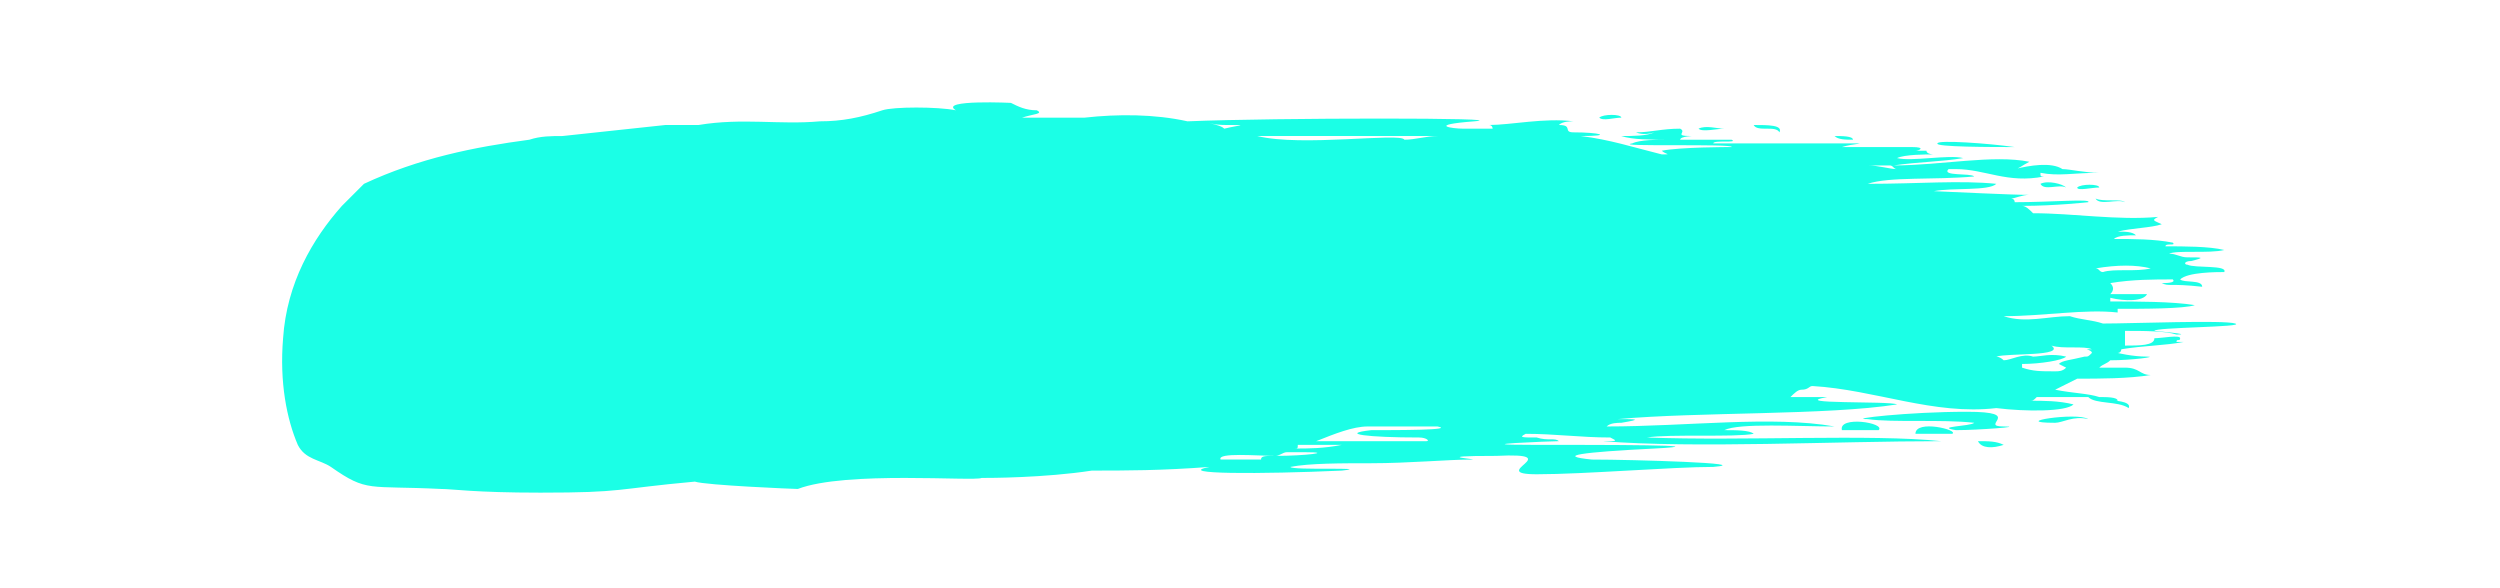 <?xml version="1.0" encoding="UTF-8" standalone="no"?><svg xmlns="http://www.w3.org/2000/svg" xmlns:xlink="http://www.w3.org/1999/xlink" clip-rule="evenodd" stroke-miterlimit="4.00" viewBox="0 0 68 16"><desc>SVG generated by Keynote</desc><defs></defs><g transform="matrix(1.00, 0.00, -0.00, -1.00, 0.0, 16.0)"><path d="M 56.5 10.9 C 56.6 11.0 57.1 11.0 57.1 10.9 C 56.9 10.9 56.5 10.8 56.5 10.9 C 56.5 10.9 56.5 10.9 56.5 10.9 Z M 55.5 11.0 C 55.7 11.1 56.1 11.0 56.2 10.9 C 56.0 11.0 55.6 10.8 55.5 11.0 C 55.5 11.0 55.5 11.0 55.5 11.0 Z M 57.0 10.6 C 57.2 10.5 57.7 10.6 57.8 10.5 C 57.6 10.6 57.1 10.4 57.0 10.6 C 57.0 10.6 57.0 10.6 57.0 10.6 Z M 43.5 12.8 C 43.6 12.9 44.1 12.9 44.1 12.8 C 43.9 12.8 43.6 12.7 43.5 12.8 C 43.5 12.8 43.5 12.8 43.5 12.8 Z M 46.2 12.5 C 46.4 12.6 46.7 12.5 46.9 12.5 C 46.7 12.5 46.3 12.4 46.2 12.5 C 46.2 12.5 46.2 12.5 46.2 12.5 Z M 47.7 12.6 C 48.1 12.6 48.5 12.6 48.4 12.4 C 48.3 12.6 47.8 12.4 47.7 12.6 C 47.7 12.6 47.7 12.6 47.7 12.6 Z M 56.8 4.6 C 56.4 4.7 56.1 4.5 55.9 4.5 C 54.6 4.5 56.5 4.8 56.8 4.6 C 56.8 4.6 56.8 4.6 56.8 4.6 Z M 50.4 12.2 C 50.2 12.2 50.0 12.2 49.9 12.3 C 50.1 12.3 50.4 12.3 50.4 12.2 C 50.4 12.2 50.4 12.2 50.4 12.2 Z M 52.7 12.1 C 52.7 12.2 54.1 12.1 54.8 12.0 C 54.2 12.0 52.6 12.0 52.7 12.1 C 52.7 12.1 52.7 12.1 52.7 12.1 Z M 53.7 4.5 C 52.8 4.6 51.5 4.5 50.8 4.6 C 50.2 4.6 51.9 4.8 53.5 4.8 C 55.1 4.8 53.8 4.4 54.5 4.4 C 55.1 4.4 53.8 4.3 53.2 4.3 C 52.6 4.4 53.6 4.4 53.7 4.5 C 53.7 4.5 53.7 4.5 53.7 4.5 Z M 53.8 4.0 C 54.1 4.0 54.3 4.0 54.5 3.9 C 54.2 3.8 53.9 3.8 53.8 4.0 C 53.8 4.0 53.8 4.0 53.8 4.0 Z M 7.7 6.8 C 7.8 8.3 8.5 9.5 9.3 10.4 C 9.5 10.6 9.7 10.8 9.9 11.0 C 11.4 11.7 12.9 12.0 14.4 12.2 C 14.7 12.3 15.0 12.3 15.3 12.3 C 16.2 12.4 17.2 12.5 18.1 12.6 C 18.4 12.6 18.7 12.6 19.0 12.6 C 20.2 12.8 21.2 12.6 22.3 12.7 C 22.9 12.7 23.4 12.8 24.0 13.0 C 24.3 13.1 25.5 13.1 26.0 13.0 C 25.5 13.3 27.6 13.2 27.5 13.2 C 27.7 13.1 27.9 13.0 28.2 13.0 C 28.4 12.9 28.1 12.9 27.8 12.8 C 28.1 12.8 28.4 12.8 28.6 12.8 C 28.9 12.8 29.2 12.8 29.5 12.8 C 30.4 12.9 31.4 12.9 32.3 12.7 C 34.7 12.8 41.3 12.8 40.1 12.7 C 38.8 12.6 39.5 12.5 39.8 12.5 C 40.0 12.5 40.3 12.5 40.6 12.5 C 40.6 12.5 40.6 12.6 40.5 12.6 C 41.1 12.6 42.0 12.8 42.8 12.7 C 42.7 12.7 42.5 12.7 42.4 12.6 C 42.8 12.6 42.5 12.4 42.8 12.4 C 43.5 12.4 43.9 12.3 43.0 12.3 C 43.8 12.2 44.4 12.0 45.2 11.8 C 45.5 11.8 45.3 11.8 45.2 11.9 C 45.7 12.0 47.0 12.0 47.1 12.0 C 47.2 12.1 43.8 12.0 44.4 12.1 C 44.6 12.2 45.1 12.2 45.3 12.2 C 44.9 12.2 44.4 12.2 44.1 12.3 C 44.4 12.3 44.8 12.3 45.0 12.4 C 44.7 12.3 44.5 12.4 44.5 12.4 C 44.9 12.4 45.2 12.5 45.7 12.5 C 45.9 12.4 45.5 12.3 46.0 12.3 C 46.1 12.3 45.7 12.3 45.7 12.2 C 46.1 12.2 46.9 12.2 47.1 12.2 C 47.3 12.1 46.6 12.2 46.6 12.1 C 48.1 12.1 49.8 12.1 50.3 12.1 C 50.9 12.1 50.4 12.1 50.1 12.0 C 50.8 12.0 51.2 12.0 52.0 12.0 C 52.4 12.0 52.2 11.9 52.1 11.9 C 52.2 11.9 52.3 11.9 52.4 11.9 C 52.4 11.8 52.6 11.8 52.6 11.8 C 52.4 11.8 51.8 11.8 51.6 11.7 C 52.0 11.6 53.0 11.8 53.4 11.7 C 52.8 11.6 52.2 11.6 51.5 11.5 C 52.8 11.5 54.2 11.8 55.2 11.6 C 55.0 11.5 54.9 11.4 54.8 11.4 C 55.2 11.5 55.8 11.6 56.1 11.4 C 56.3 11.4 56.7 11.3 57.1 11.3 C 56.4 11.3 56.0 11.2 55.5 11.3 C 55.5 11.2 55.5 11.2 55.6 11.2 C 54.6 11.0 54.0 11.4 53.2 11.4 C 53.1 11.4 53.1 11.4 53.0 11.4 C 52.8 11.2 53.6 11.3 53.7 11.2 C 52.6 11.1 51.4 11.2 50.8 11.0 C 52.2 11.0 53.3 11.1 54.3 11.0 C 54.1 10.8 53.1 10.9 52.6 10.8 C 54.8 10.7 55.0 10.7 55.2 10.7 C 55.0 10.7 54.8 10.6 54.7 10.6 C 54.7 10.6 54.8 10.6 54.8 10.5 C 55.8 10.5 56.9 10.6 56.8 10.5 C 56.8 10.5 55.9 10.4 55.0 10.4 C 55.1 10.4 55.2 10.3 55.3 10.2 C 56.4 10.2 57.6 10.0 58.7 10.1 C 58.5 10.0 58.6 10.0 58.8 9.9 C 58.5 9.8 58.0 9.8 57.6 9.7 C 57.8 9.7 58.0 9.7 58.1 9.6 C 57.9 9.6 57.6 9.6 57.5 9.5 C 58.0 9.5 58.6 9.5 59.1 9.4 C 59.2 9.3 58.9 9.4 58.9 9.3 C 59.4 9.3 60.1 9.3 60.5 9.2 C 60.1 9.1 59.2 9.2 59.0 9.1 C 59.2 9.1 59.3 9.0 59.5 9.0 C 59.9 9.0 60.0 9.0 59.6 8.9 C 59.4 8.9 59.4 8.8 59.5 8.8 C 59.7 8.7 60.6 8.8 60.5 8.6 C 60.3 8.6 59.5 8.6 59.3 8.4 C 59.4 8.3 59.9 8.4 59.9 8.2 C 59.0 8.3 59.0 8.2 58.8 8.3 C 58.9 8.3 59.2 8.3 59.1 8.4 C 58.6 8.4 58.0 8.4 57.4 8.3 C 57.4 8.3 57.4 8.3 57.4 8.3 C 57.4 8.3 57.4 8.3 57.4 8.3 C 57.4 8.3 57.4 8.3 57.4 8.3 C 57.5 8.2 57.5 8.1 57.4 8.0 C 57.7 8.0 57.9 8.0 58.4 8.0 C 58.3 7.8 57.8 7.8 57.4 7.9 C 57.4 7.9 57.4 7.8 57.4 7.8 C 58.1 7.8 59.1 7.8 59.7 7.7 C 59.4 7.6 58.3 7.6 57.6 7.6 C 57.6 7.6 57.6 7.6 57.6 7.5 C 56.7 7.6 55.6 7.4 54.5 7.4 C 55.1 7.2 55.7 7.4 56.3 7.4 C 56.6 7.3 56.9 7.3 57.2 7.2 C 58.0 7.2 60.5 7.3 60.8 7.2 C 61.1 7.1 58.6 7.1 58.6 7.0 C 58.6 7.0 59.7 6.9 59.2 6.9 C 58.9 7.0 58.3 7.0 57.8 7.0 C 57.8 6.9 57.8 6.7 57.8 6.6 C 58.2 6.6 58.6 6.6 58.6 6.8 C 58.8 6.8 59.3 6.9 59.3 6.8 C 59.3 6.7 59.2 6.8 59.2 6.7 C 59.2 6.7 59.4 6.7 59.4 6.7 C 58.9 6.6 58.3 6.6 57.7 6.5 C 57.7 6.5 57.7 6.4 57.6 6.4 C 57.6 6.4 58.0 6.3 58.4 6.3 C 58.7 6.3 58.0 6.2 57.4 6.2 C 57.3 6.1 57.2 6.1 57.1 6.0 C 57.3 6.0 57.5 6.0 57.8 6.0 C 58.2 6.0 58.2 5.8 58.5 5.8 C 57.9 5.7 57.1 5.7 56.5 5.7 C 56.3 5.6 56.1 5.5 55.9 5.4 C 56.4 5.3 56.8 5.3 57.1 5.2 C 57.3 5.2 57.6 5.2 57.6 5.1 C 57.4 5.1 58.0 5.1 57.9 4.9 C 57.6 5.1 57.0 5.0 56.8 5.2 C 56.3 5.2 55.8 5.2 55.4 5.2 C 55.3 5.1 55.3 5.1 55.2 5.1 C 55.6 5.1 56.0 5.1 56.4 5.0 C 56.2 4.8 55.1 4.8 54.3 4.9 C 52.6 4.7 51.0 5.4 49.3 5.5 C 49.2 5.5 49.2 5.4 49.0 5.4 C 48.9 5.4 48.8 5.3 48.7 5.2 C 49.1 5.2 49.4 5.2 49.7 5.2 C 48.6 5.0 51.4 5.1 51.6 5.0 C 49.7 4.7 46.2 4.8 44.0 4.6 C 44.5 4.6 44.7 4.6 44.1 4.5 C 44.0 4.5 43.8 4.5 43.7 4.4 C 45.9 4.4 48.2 4.7 49.9 4.4 C 48.9 4.4 47.3 4.5 46.9 4.3 C 47.2 4.3 47.6 4.3 47.7 4.2 C 47.2 4.1 45.4 4.2 44.8 4.1 C 47.4 4.0 50.9 4.2 52.8 4.0 C 49.9 4.0 46.1 3.8 43.6 4.0 C 44.0 4.0 44.0 4.0 43.8 4.1 C 43.0 4.1 42.3 4.2 41.5 4.2 C 41.3 4.1 41.4 4.1 41.8 4.1 C 42.1 4.0 42.3 4.1 42.4 4.0 C 42.2 4.0 39.7 3.9 41.7 3.9 C 43.6 3.9 46.9 3.9 45.0 3.8 C 43.0 3.7 42.3 3.6 43.3 3.5 C 44.4 3.5 47.8 3.4 46.6 3.3 C 45.5 3.3 43.1 3.1 41.8 3.1 C 40.4 3.1 42.7 3.7 40.7 3.6 C 38.7 3.6 40.4 3.5 40.0 3.5 C 39.4 3.5 38.3 3.4 37.3 3.4 C 36.5 3.4 35.6 3.4 35.1 3.3 C 35.1 3.2 37.4 3.3 36.5 3.2 C 34.3 3.1 31.9 3.1 32.9 3.3 C 31.6 3.2 30.6 3.2 29.7 3.2 C 28.4 3.0 26.9 3.0 26.7 3.0 C 26.5 2.9 23.0 3.2 21.7 2.7 C 21.6 2.7 19.2 2.8 18.9 2.9 C 16.7 2.7 17.0 2.6 14.7 2.6 C 12.9 2.6 12.3 2.7 12.0 2.7 C 10.0 2.8 10.0 2.6 9.0 3.3 C 8.7 3.5 8.3 3.5 8.1 3.9 C 7.8 4.6 7.6 5.6 7.7 6.8 C 7.7 6.8 7.7 6.8 7.7 6.8 Z M 57.2 8.6 C 57.5 8.7 58.1 8.6 58.5 8.7 C 58.1 8.8 57.6 8.8 57.0 8.7 C 57.1 8.7 57.1 8.6 57.2 8.6 C 57.2 8.6 57.2 8.6 57.2 8.6 Z M 54.5 6.2 C 54.7 6.2 55.0 6.4 55.3 6.3 C 55.5 6.3 55.8 6.4 56.2 6.3 C 56.1 6.2 55.5 6.1 55.0 6.1 C 55.0 6.1 55.0 6.0 55.0 6.0 C 55.3 5.9 55.5 5.9 55.9 5.9 C 56.0 5.9 56.1 5.9 56.2 6.0 C 56.2 6.0 56.0 6.1 56.0 6.1 C 56.1 6.2 56.3 6.2 56.7 6.3 C 56.8 6.3 56.8 6.3 56.9 6.4 C 56.9 6.5 56.6 6.5 56.9 6.5 C 56.7 6.6 56.1 6.5 55.8 6.6 C 56.2 6.3 54.6 6.4 54.3 6.3 C 54.3 6.3 54.4 6.3 54.5 6.2 Z M 51.4 11.5 C 51.2 11.5 51.0 11.5 50.8 11.5 C 51.1 11.5 51.4 11.4 51.6 11.4 C 51.5 11.4 51.5 11.5 51.4 11.5 Z M 34.2 12.3 C 35.4 12.0 38.1 12.4 38.2 12.2 C 38.5 12.2 38.8 12.3 39.1 12.3 C 37.3 12.3 35.4 12.3 34.2 12.3 C 34.2 12.3 34.2 12.3 34.2 12.3 Z M 38.8 4.0 C 38.9 4.0 38.8 4.1 38.6 4.1 C 37.2 4.1 36.4 4.2 37.3 4.3 C 38.0 4.3 39.6 4.3 39.1 4.4 C 38.5 4.4 37.9 4.4 37.2 4.4 C 36.8 4.4 36.3 4.2 35.8 4.0 C 36.9 4.0 37.9 4.0 38.8 4.0 C 38.8 4.0 38.8 4.0 38.8 4.0 Z M 35.2 3.8 C 35.6 3.8 36.0 3.8 36.5 3.9 C 36.1 3.9 35.7 3.9 35.3 3.9 C 35.3 3.8 35.3 3.8 35.2 3.8 Z M 34.7 3.6 C 35.5 3.6 36.3 3.7 35.5 3.7 C 35.3 3.7 35.2 3.7 35.0 3.7 C 34.9 3.7 34.8 3.6 34.7 3.6 Z M 34.3 3.5 C 34.3 3.6 34.4 3.6 34.7 3.6 C 34.2 3.6 33.1 3.7 33.2 3.5 C 33.5 3.5 33.9 3.5 34.3 3.5 C 34.3 3.5 34.3 3.5 34.3 3.5 Z M 33.3 12.5 C 33.7 12.6 34.0 12.6 33.4 12.6 C 33.2 12.6 33.0 12.6 32.8 12.7 C 33.0 12.6 33.2 12.6 33.3 12.5 Z M 51.1 4.3 C 50.9 4.3 50.4 4.3 50.1 4.3 C 50.0 4.7 51.3 4.5 51.1 4.3 C 51.1 4.3 51.1 4.3 51.1 4.3 Z M 53.1 4.2 C 53.0 4.2 52.4 4.2 52.1 4.2 C 52.1 4.6 53.3 4.3 53.1 4.2 C 53.1 4.2 53.1 4.2 53.1 4.2 Z M 21.7 2.7 C 21.7 2.7 21.7 2.7 21.7 2.7 C 21.7 2.7 21.7 2.7 21.7 2.7 C 21.7 2.7 21.7 2.7 21.7 2.7 Z M 21.7 2.7 " fill="#1BFFE6"></path></g></svg>